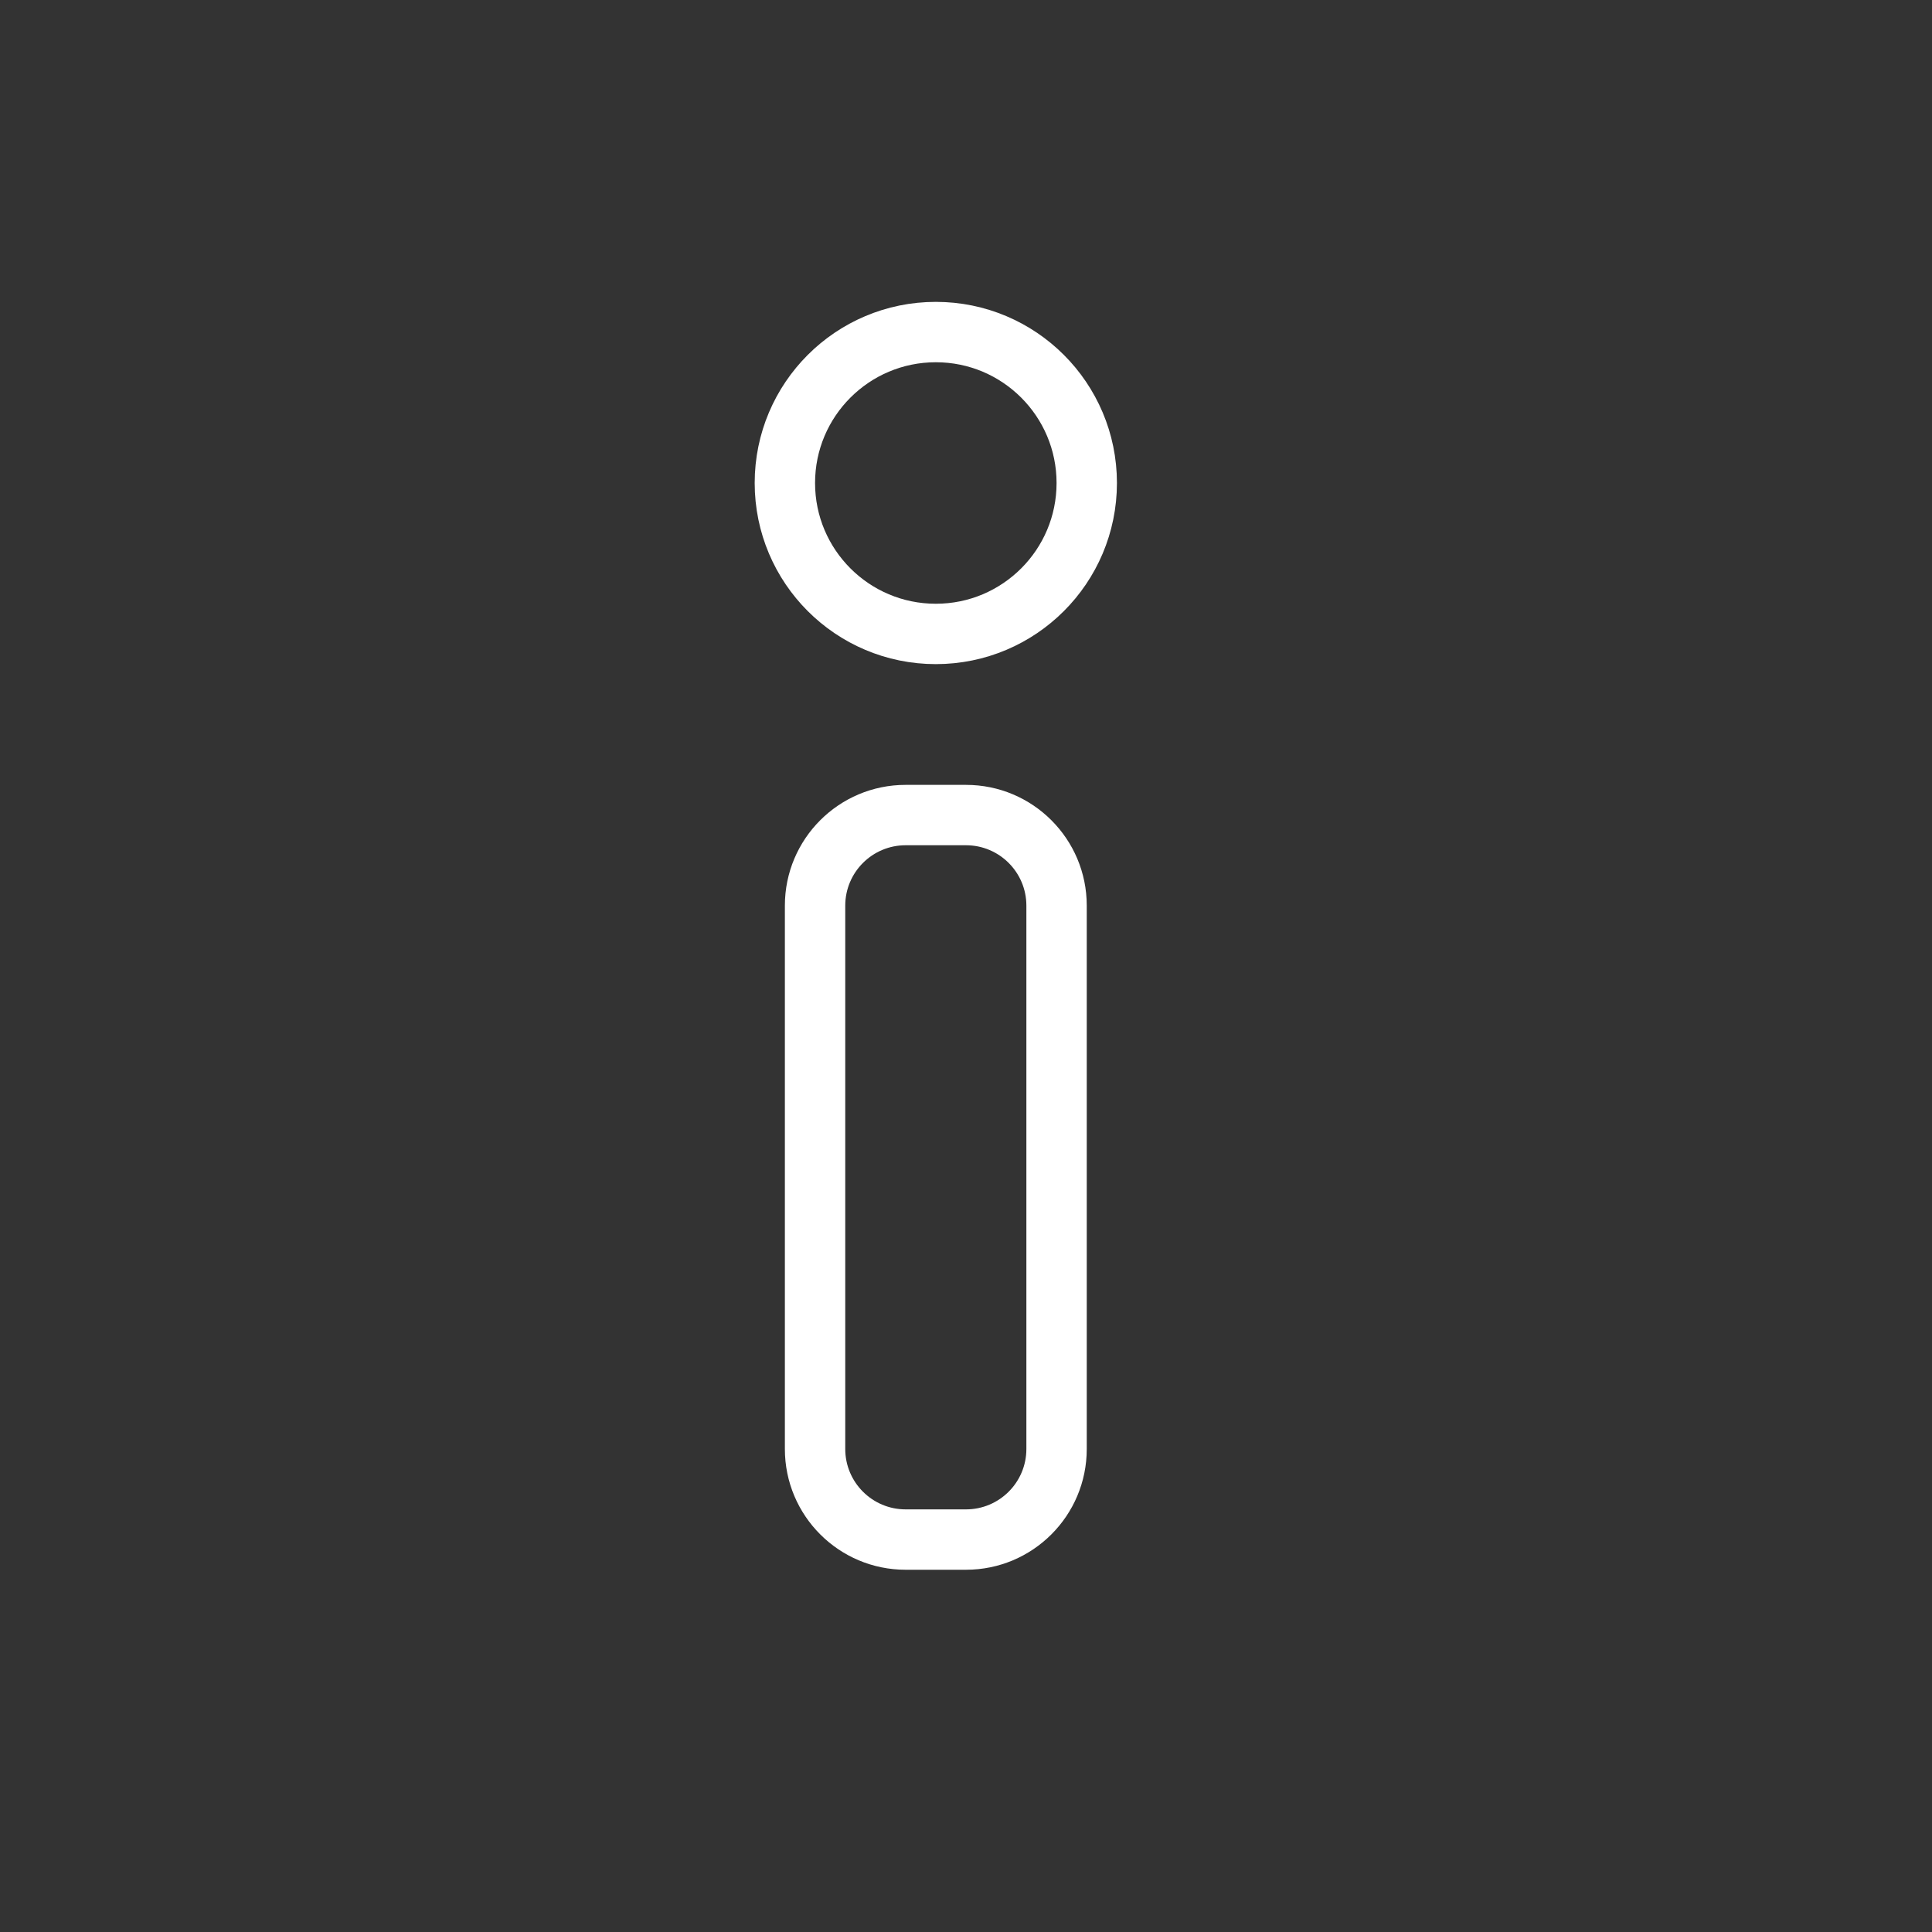 <?xml version="1.0" encoding="UTF-8" standalone="no"?>
<svg width="48px" height="48px" viewBox="0 0 48 48" version="1.1" xmlns="http://www.w3.org/2000/svg" xmlns:xlink="http://www.w3.org/1999/xlink">
    <rect x="0" y="0" width="48" height="48" fill="#333333" stroke="none"/>
    <!-- Generator: Sketch 40.1 (33804) - http://www.bohemiancoding.com/sketch -->
    <title>topic/white_48/information</title>
    <desc>Created with Sketch.</desc>
    <defs>
        <rect id="path-1" x="0" y="0" width="46.5" height="46.5"></rect>
        <rect id="path-3" x="0" y="0" width="46.5" height="46.5"></rect>
    </defs>
    <g id="Symbols" stroke="none" stroke-width="1" fill="none" fill-rule="evenodd">
        <g id="topic/white_48/information">
            <g id="icon_information_b">
                <g id="Layer_1">
                    <g id="Group">
                        <g id="Clipped">
                            <mask id="mask-2" fill="white">
                                <use xlink:href="#path-1"></use>
                            </mask>
                            <g id="SVGID_1_"></g>
                            <circle id="Oval" stroke="#FFFFFF" stroke-width="1.5" mask="url(#mask-2)" cx="23.25" cy="12" r="3.75"></circle>
                        </g>
                        <g id="Clipped">
                            <mask id="mask-4" fill="white">
                                <use xlink:href="#path-3"></use>
                            </mask>
                            <g id="SVGID_3_"></g>
                            <path d="M25.5,36 C25.5,36.828 24.828,37.5 24,37.5 L22.5,37.5 C21.672,37.5 21,36.828 21,36 L21,22.5 C21,21.672 21.672,21 22.5,21 L24,21 C24.828,21 25.5,21.672 25.5,22.5 L25.5,36 L25.5,36 Z M27,36 L27,22.5 C27,20.843 25.657,19.5 24,19.5 L22.5,19.5 C20.843,19.5 19.5,20.843 19.5,22.5 L19.5,36 C19.5,37.657 20.843,39 22.5,39 L24,39 C25.657,39 27,37.657 27,36 L27,36 Z" id="Shape" fill="#FFFFFF" mask="url(#mask-4)"></path>
                        </g>
                    </g>
                </g>
            </g>
        </g>
    </g>
</svg>